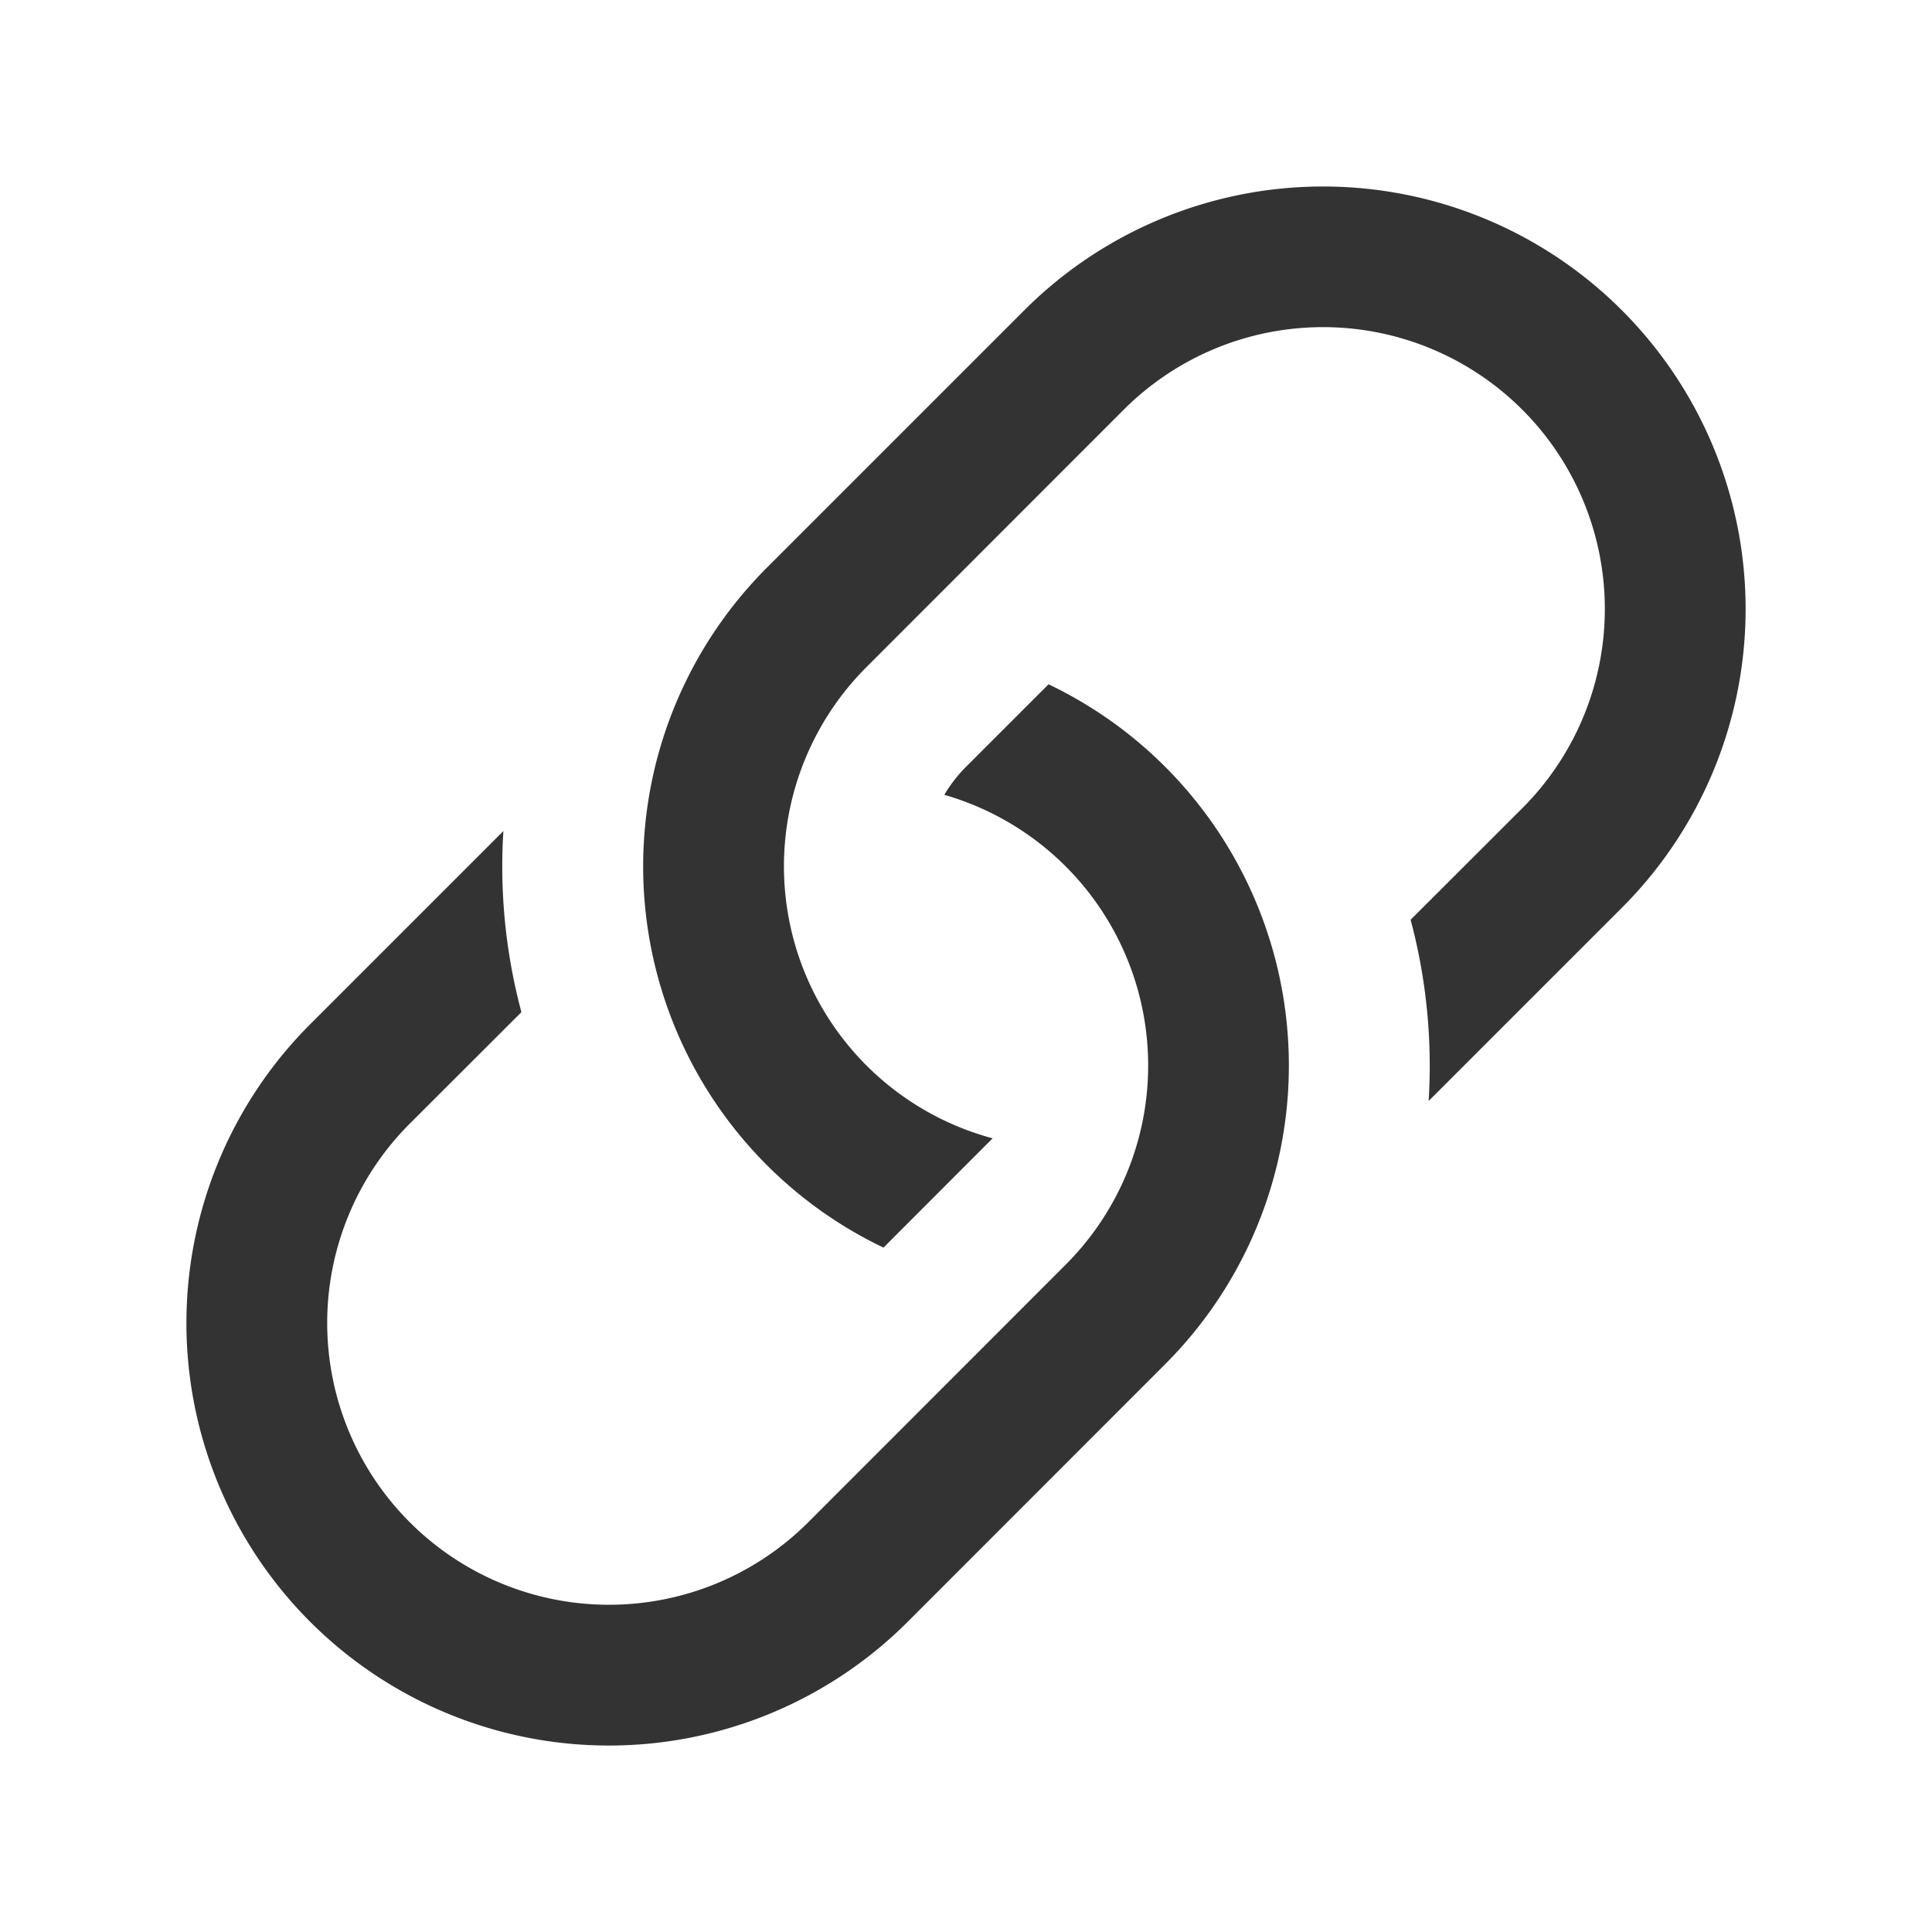 <svg id="svg8" width="500" height="500" version="1.1" viewBox="0 0 132.29 132.29" xmlns="http://www.w3.org/2000/svg">
 <g id="layer2">
  <g id="g824" transform="matrix(9.643 0 0 9.643 -10.998 -6.181)" fill="#333333">
   <path id="path2" d="m4.715 6.542-1.372 1.372a3 3 0 1 0 4.243 4.243l1.828-1.829a3 3 0 0 0-0.828-4.828l-0.586 0.586a1 1 0 0 0-0.154 0.199 2 2 0 0 1 0.861 3.337l-1.827 1.828a2.001 2.001 0 1 1-2.83-2.83l0.793-0.792a4 4 0 0 1-0.128-1.287z"/>
   <path id="path4" d="m6.586 4.672a3 3 0 0 0 0.828 4.828l0.775-0.776a2 2 0 0 1-0.896-3.346l1.827-1.828a2.001 2.001 0 1 1 2.83 2.83l-0.793 0.792c0.112 0.42 0.155 0.855 0.128 1.287l1.372-1.372a3 3 0 1 0-4.243-4.243z"/>
  </g>
 </g>
</svg>
